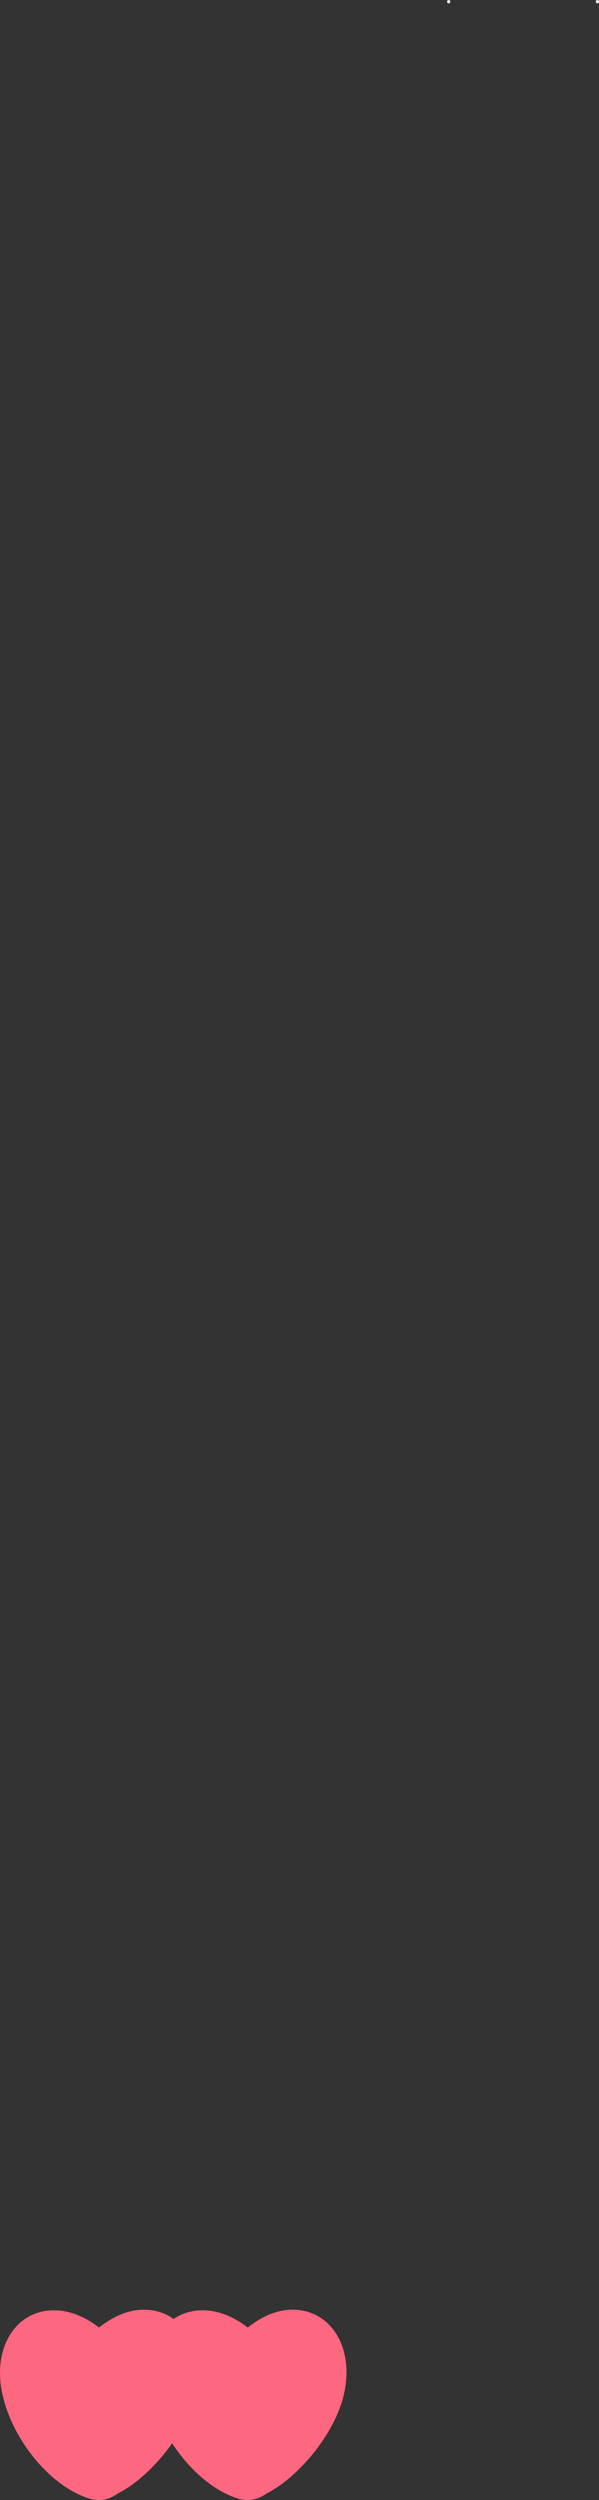 <svg version="1.1" xmlns="http://www.w3.org/2000/svg" xmlns:xlink="http://www.w3.org/1999/xlink" width="88.616" height="369.497" viewBox="0,0,88.616,369.497"><rect x="0" y="0" width="88.616" height="369.497" fill="#333333" stroke="none"/><g transform="translate(-93.009,-37.132)"><g data-paper-data="{&quot;isPaintingLayer&quot;:true}" fill="none" fill-rule="nonzero" stroke="none" stroke-width="none" stroke-linecap="butt" stroke-linejoin="miter" stroke-miterlimit="10" stroke-dasharray="" stroke-dashoffset="0" font-family="none" font-weight="none" font-size="none" text-anchor="none" style="mix-blend-mode: normal"><path d="M159.153,37.382c0,-0.138 0.106,-0.25 0.236,-0.25c0.13,0 0.236,0.112 0.236,0.25c0,0.138 -0.106,0.25 -0.236,0.25c-0.13,0 -0.236,-0.112 -0.236,-0.25z" fill="#ffffff" stroke-width="0.5"/><g data-paper-data="{&quot;origPos&quot;:null}" fill="#fe6780" stroke-width="0"><path d="M114.473,392.071c1.537,6.947 -2.586,16.063 -8.225,14.348c-5.637,-1.715 -11.346,-8.474 -12.883,-15.421c-1.537,-6.947 2.053,-12.598 7.916,-12.405c5.863,0.193 11.655,6.531 13.192,13.478z" data-paper-data="{&quot;origPos&quot;:null,&quot;origRot&quot;:0}"/><path d="M113.995,378.505c5.863,-0.193 9.453,5.458 7.916,12.405c-1.537,6.947 -8.949,14.955 -14.314,15.715c-2.056,-0.201 -3.22,-0.852 -4.615,-2.466c-0.792,-0.916 -1.203,-1.475 -1.772,-2.561c-1.707,-3.258 -1.493,-5.096 -0.615,-9.065c1.537,-6.947 7.536,-13.836 13.4,-14.029z" data-paper-data="{&quot;origPos&quot;:null,&quot;origRot&quot;:0,&quot;index&quot;:null}"/></g><path d="M181.153,37.382c0,-0.138 0.106,-0.25 0.236,-0.25c0.13,0 0.236,0.112 0.236,0.25c0,0.138 -0.106,0.25 -0.236,0.25c-0.13,0 -0.236,-0.112 -0.236,-0.25z" fill="#ffffff" stroke-width="0.5"/><g data-paper-data="{&quot;origPos&quot;:null}" fill="#fe6780" stroke-width="0"><path d="M136.473,392.071c1.537,6.947 -2.586,16.063 -8.225,14.348c-5.637,-1.715 -11.346,-8.474 -12.883,-15.421c-1.537,-6.947 2.053,-12.598 7.916,-12.405c5.863,0.193 11.655,6.531 13.192,13.478z" data-paper-data="{&quot;origPos&quot;:null,&quot;origRot&quot;:0}"/><path d="M135.995,378.505c5.863,-0.193 9.453,5.458 7.916,12.405c-1.537,6.947 -8.949,14.955 -14.314,15.715c-2.056,-0.201 -3.22,-0.852 -4.615,-2.466c-0.792,-0.916 -1.203,-1.475 -1.772,-2.561c-1.707,-3.258 -1.493,-5.096 -0.615,-9.065c1.537,-6.947 7.536,-13.836 13.4,-14.029z" data-paper-data="{&quot;origPos&quot;:null,&quot;origRot&quot;:0,&quot;index&quot;:null}"/></g></g></g></svg>